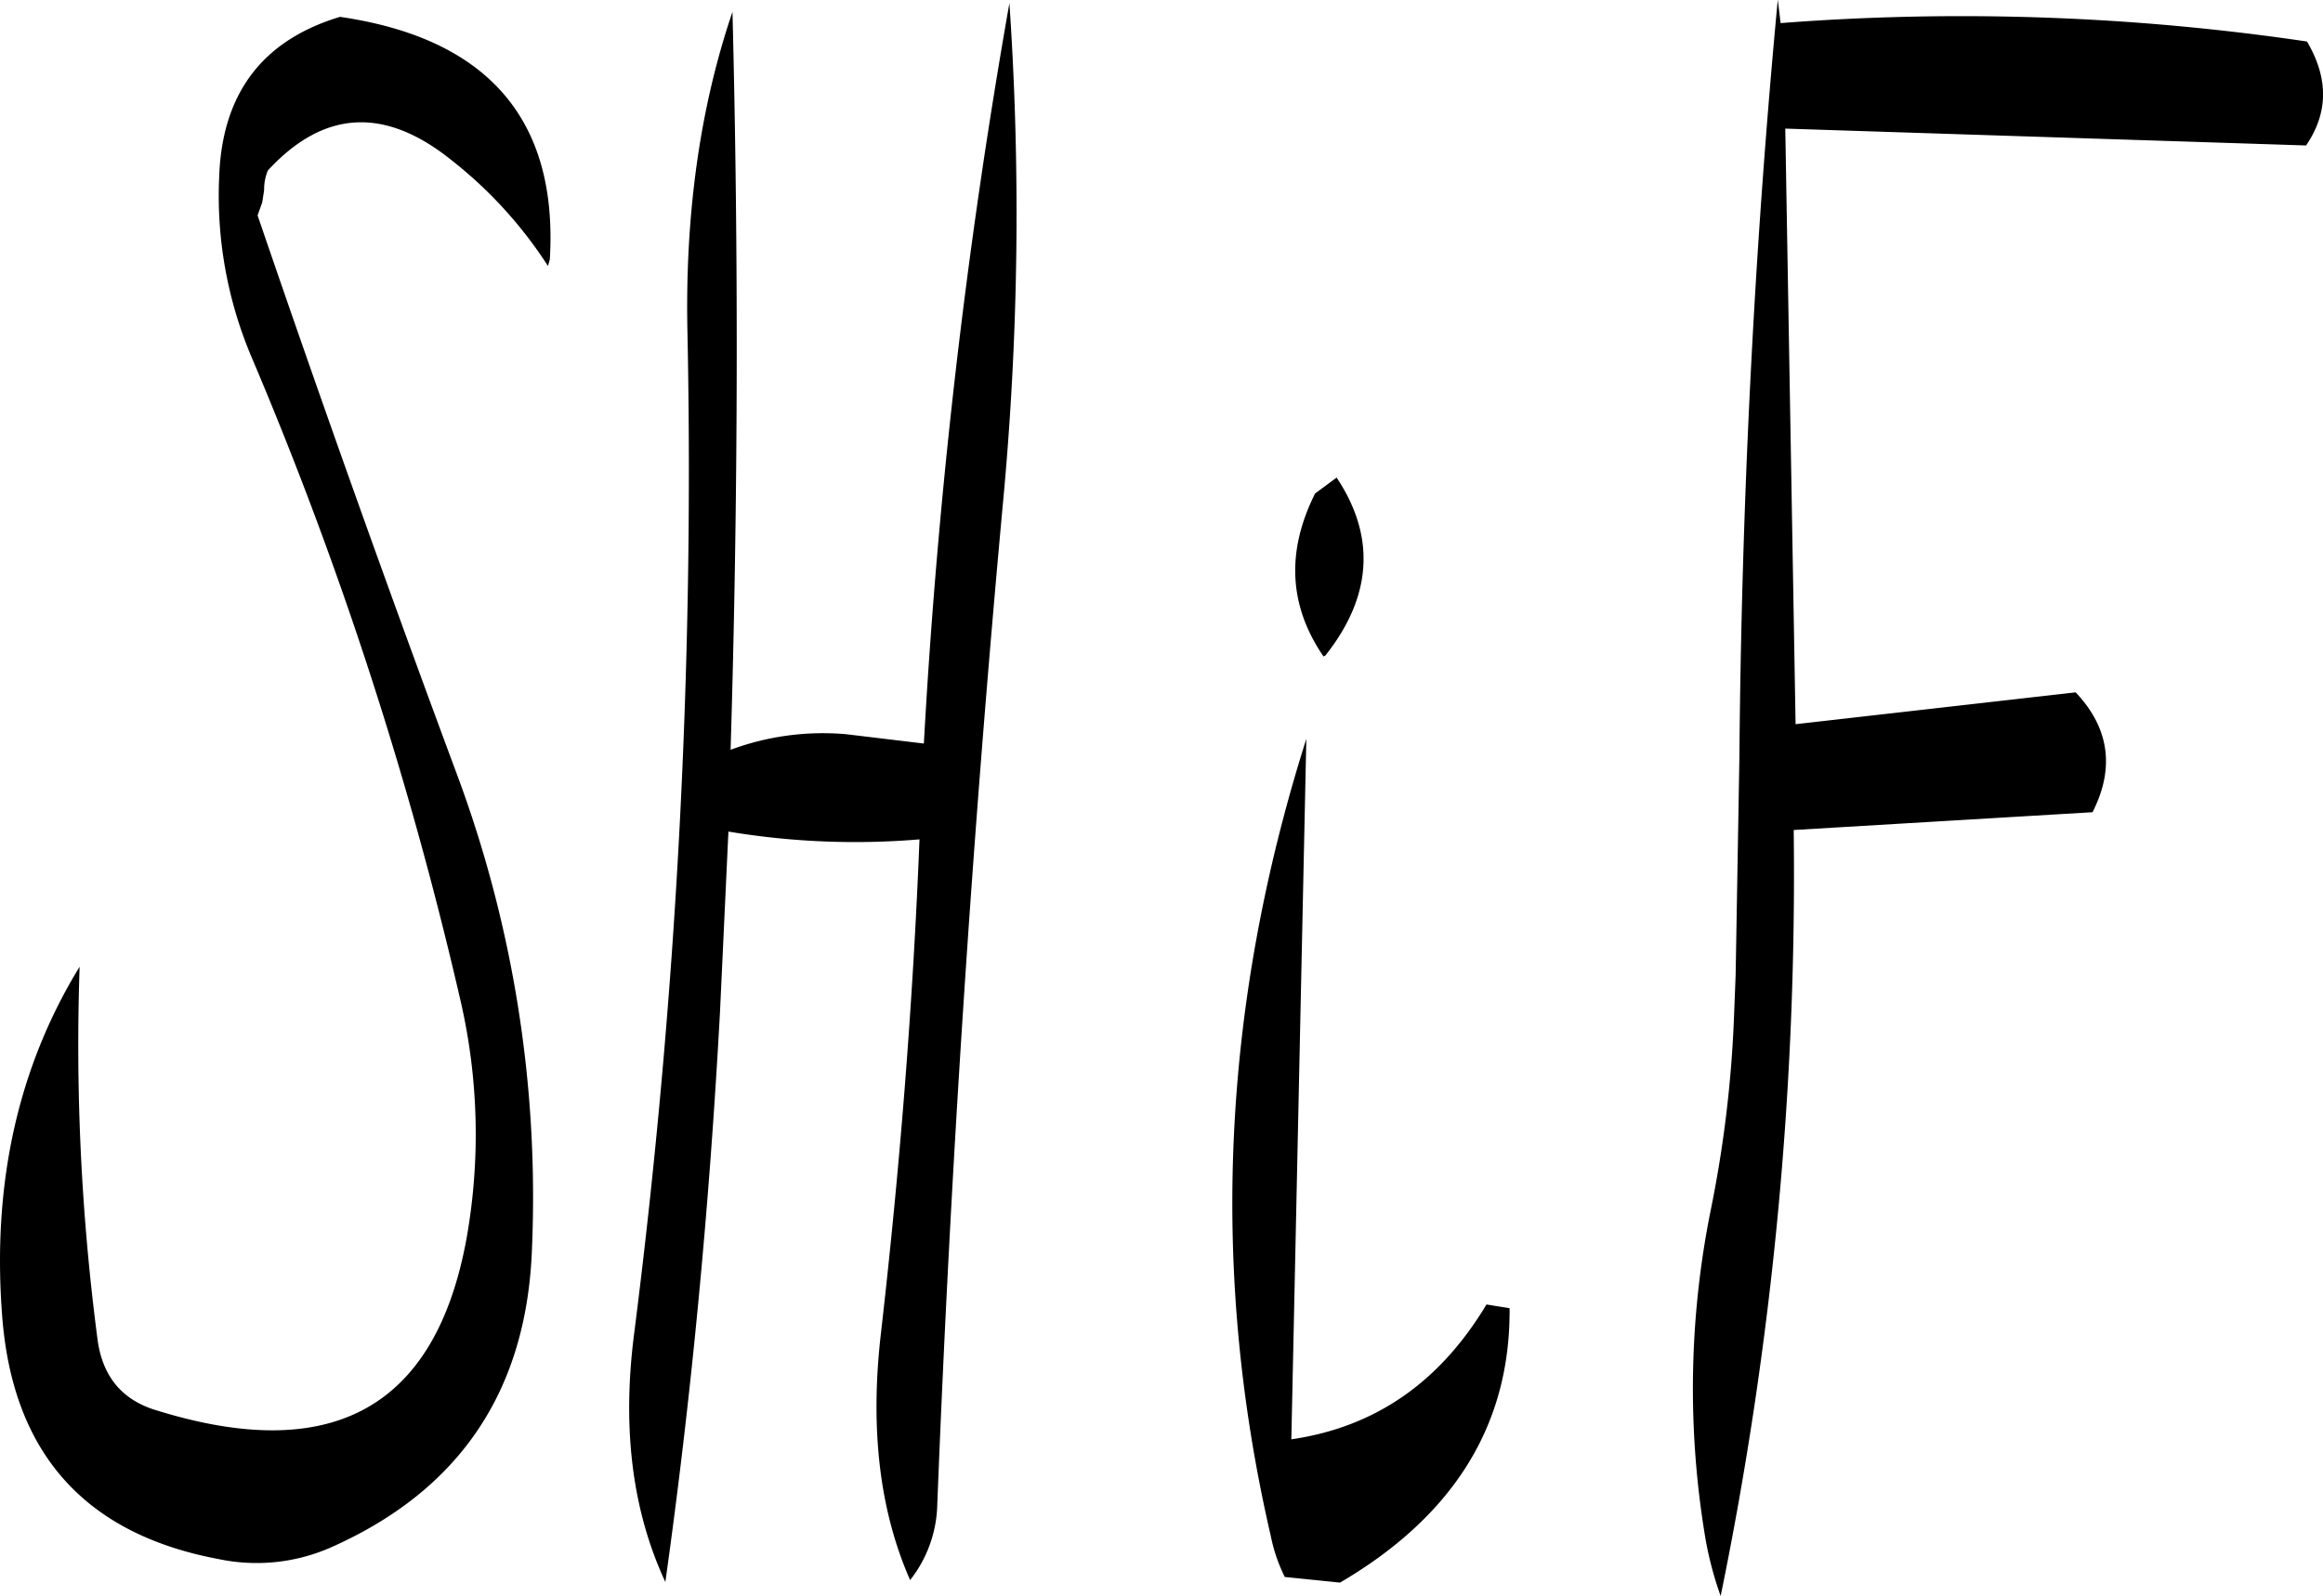 <svg id="Layer_1" data-name="Layer 1" xmlns="http://www.w3.org/2000/svg" viewBox="0 0 297.61 204.48"><defs><style>.cls-1{fill-rule:evenodd;}</style></defs><path class="cls-1" d="M346.08,364.2c-6,10-14.28,15.72-25,17.28L323,291.72c-10.92,34.44-12.36,68.4-4.56,102.12a21.13,21.13,0,0,0,1.8,5.28l7.08.72c14.52-8.52,21.84-20.16,21.72-35.16ZM264,291.12a34,34,0,0,0-14.76,2q1.44-47.52.24-94.56-6.3,18.54-5.76,41.4a874.4,874.4,0,0,1-6.84,128c-1.56,12.12-.24,22.68,4,31.8,3.36-23.88,5.64-48.12,7-73l1.08-23.16a98.53,98.53,0,0,0,24.48,1c-.84,21.12-2.52,42.12-4.92,63.12-1.44,12.24-.24,22.8,3.72,31.8a16.25,16.25,0,0,0,3.48-9.72q2.52-64.26,8.4-128.16a396.75,396.75,0,0,0,.84-64.2A800.23,800.23,0,0,0,274,292.32Zm60.12-30.84q-5.58,11.16,1.08,20.88l.24-.12c6-7.56,6.48-15.24,1.44-22.8ZM155.88,365.16c1.2,17.88,10.44,28.44,27.84,31.68a23.62,23.62,0,0,0,14.16-1.44q25-11,25.92-38.52a155.19,155.19,0,0,0-9.48-60.24q-13.32-35.82-25.68-72l.6-1.68.24-1.56a6.27,6.27,0,0,1,.48-2.52c7.2-7.8,15-8.16,23.52-1.32a55.35,55.35,0,0,1,12.36,13.56l.24-.84c1.08-17.88-7.92-28.32-26.88-31.08q-14.94,4.5-15.48,20.52a52.93,52.93,0,0,0,4.08,22.92,493.94,493.94,0,0,1,26.88,82.8,76.18,76.18,0,0,1,.72,30.36q-5.94,32.4-39.6,22c-4.56-1.32-7.08-4.44-7.68-9.24a289.91,289.91,0,0,1-2.28-47.64C158,333.72,154.68,348.48,155.88,365.16ZM383.4,197q-4.5,47.7-4.92,97.2L378,322l-.24,6.12a153.33,153.33,0,0,1-2.88,23.64,115.69,115.69,0,0,0-.72,42.6,45.25,45.25,0,0,0,1.92,7.2,460,460,0,0,0,9.36-98.16l38.28-2.28c2.88-5.64,2.16-10.8-2.16-15.36l-35.88,4.08-1.32-76.32,66.72,2.16c2.88-4.2,2.88-8.64.12-13.32A302.5,302.5,0,0,0,383.76,200Z" transform="translate(-155.64 -197.04)"/></svg>